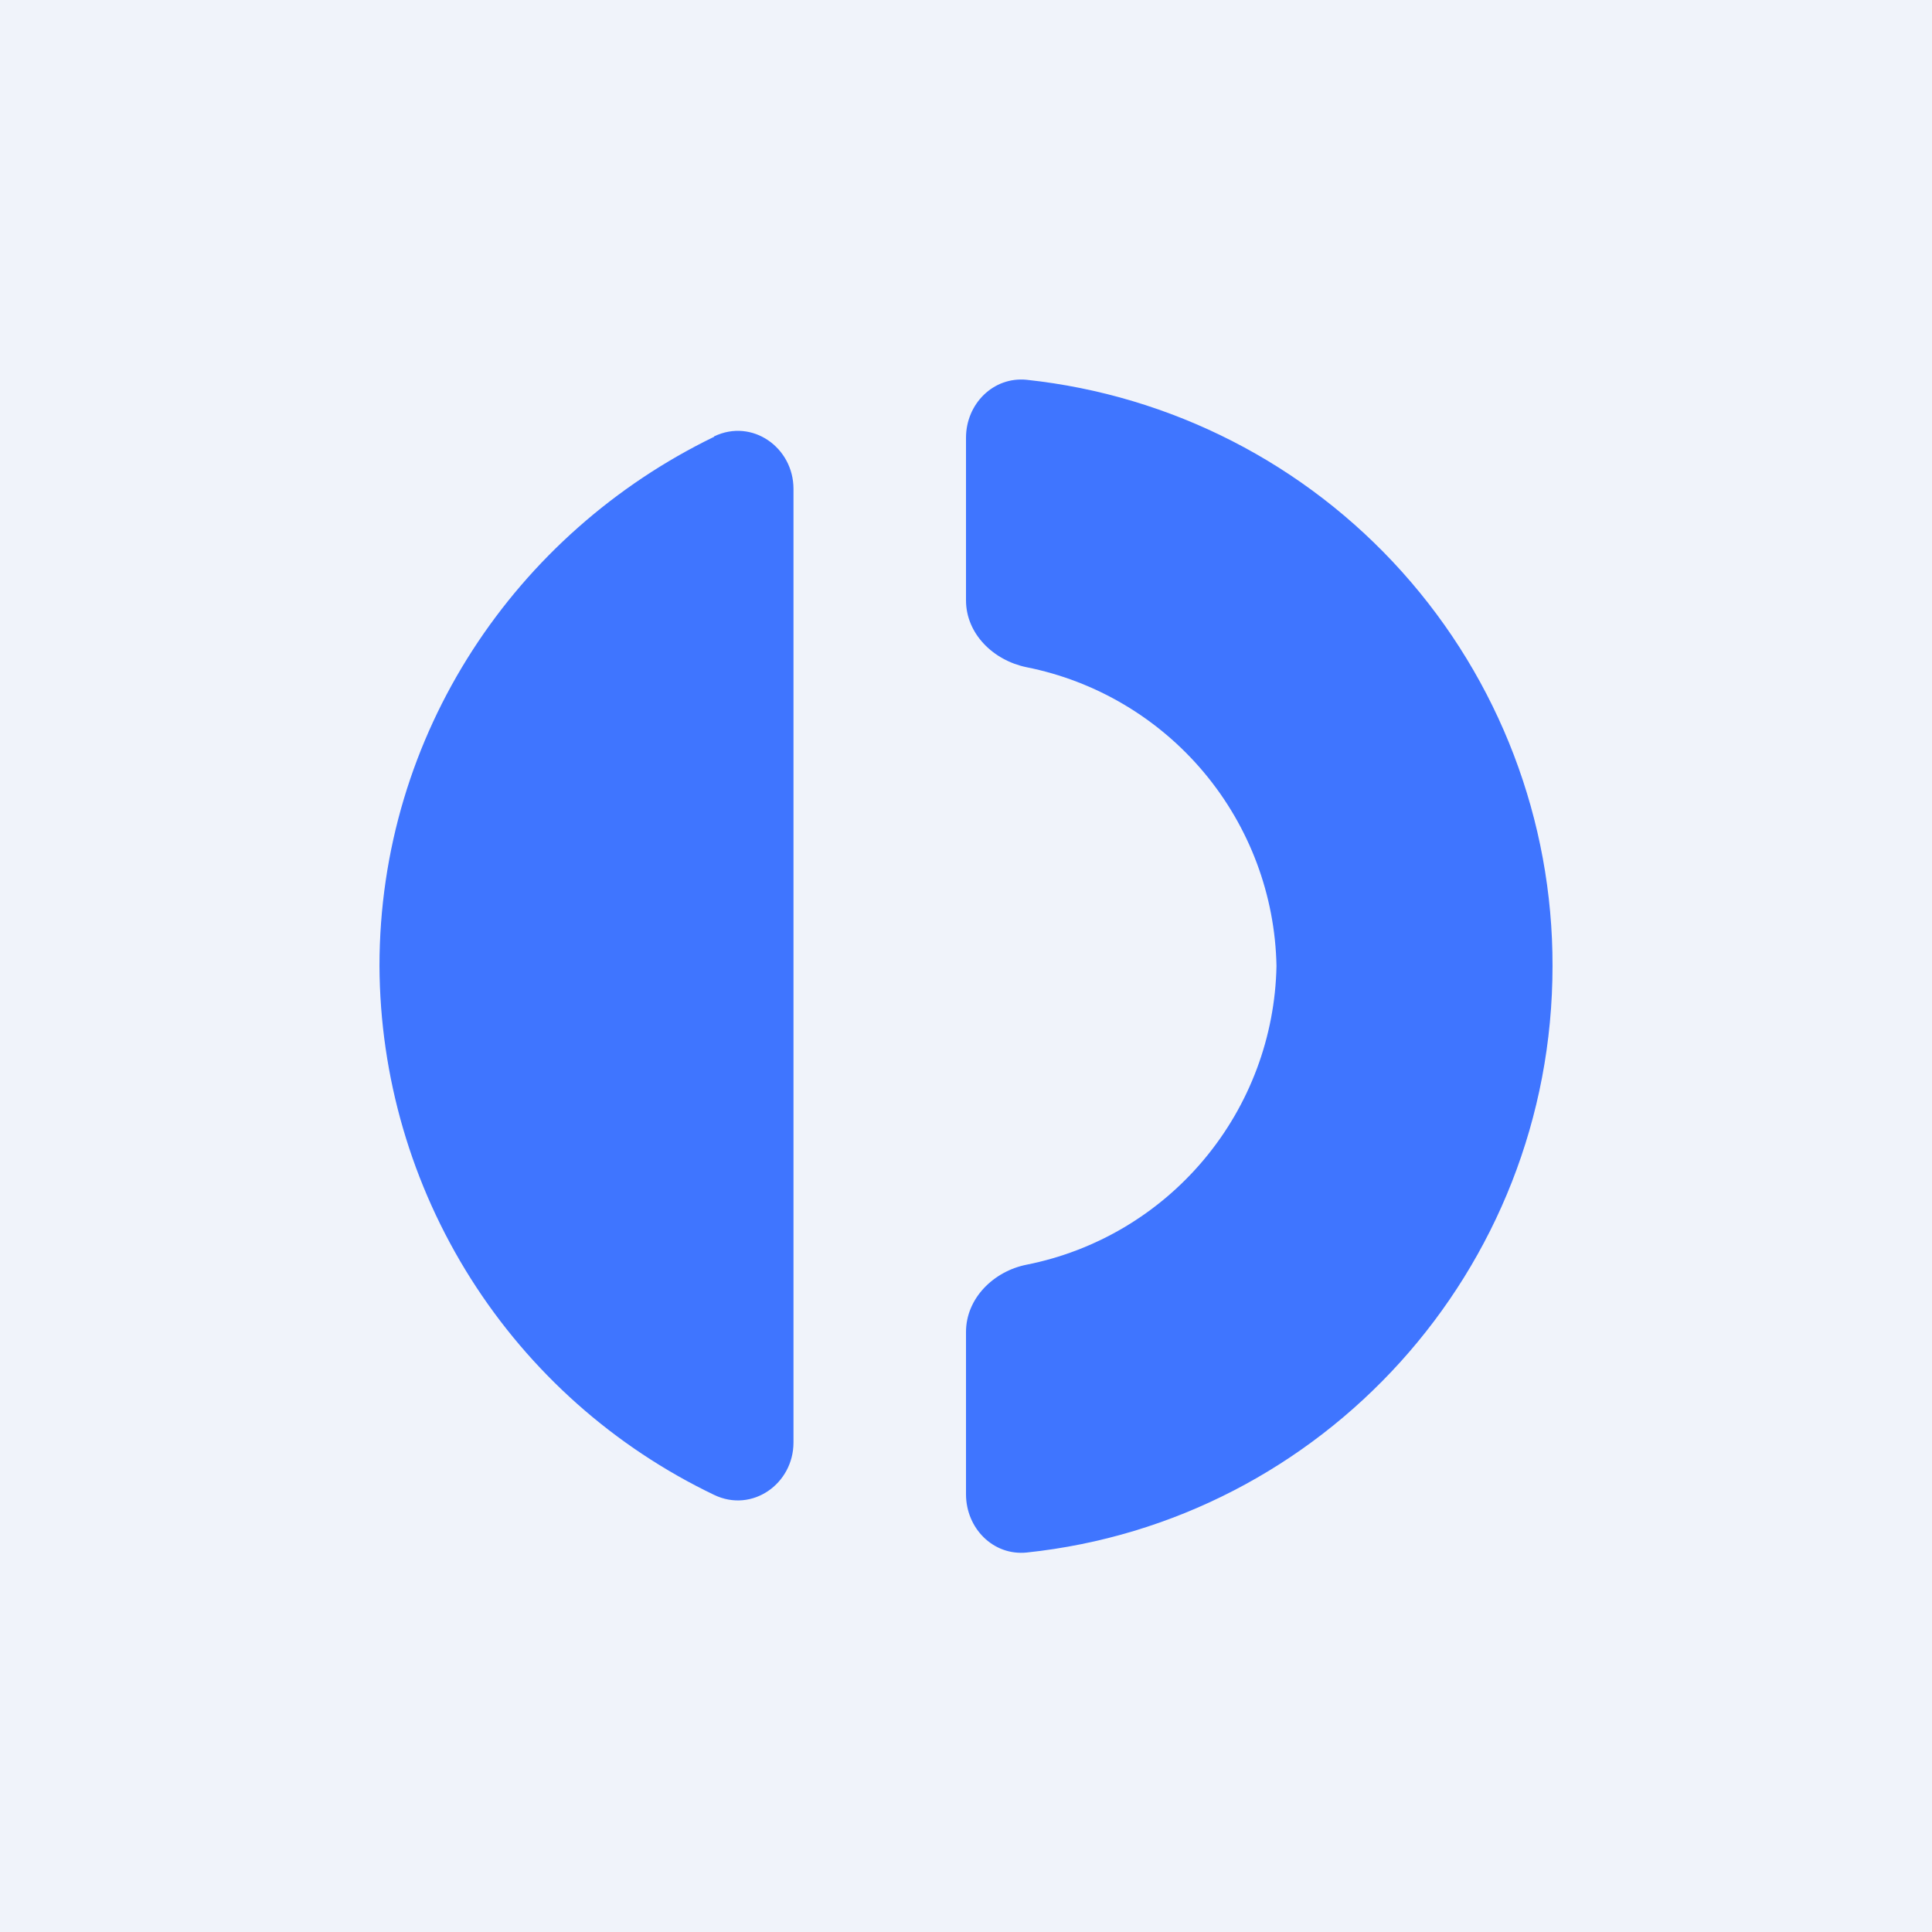 <svg width="24" height="24" viewBox="0 0 24 24" fill="none" xmlns="http://www.w3.org/2000/svg">
<rect x="0" y="0" width="24" height="24" fill="#333333" stroke="none"/>
<g clip-path="url(#clip0_31_11837)">
<path d="M0 0H24V24H0V0Z" fill="#F0F3FA"/>
<path d="M12.754 19.286C12.339 19.328 12 18.986 12 18.561V16.547C12 16.127 12.343 15.793 12.75 15.711C13.614 15.54 14.392 15.078 14.957 14.403C15.522 13.728 15.84 12.88 15.857 12C15.84 11.12 15.522 10.272 14.957 9.597C14.392 8.922 13.614 8.46 12.75 8.288C12.339 8.203 12 7.873 12 7.457V5.438C12 5.018 12.339 4.676 12.754 4.718C14.55 4.91 16.212 5.76 17.418 7.105C18.624 8.45 19.29 10.194 19.286 12C19.286 15.789 16.423 18.9 12.754 19.286ZM8.871 5.421C9.343 5.194 9.857 5.558 9.857 6.073V17.919C9.857 18.433 9.343 18.797 8.871 18.57C7.631 17.976 6.583 17.045 5.848 15.883C5.113 14.721 4.72 13.375 4.714 12C4.714 9.116 6.407 6.621 8.871 5.426V5.421Z" fill="#3F75FF"/>
</g>
<defs>
<clipPath id="clip0_31_11837">
<rect width="24" height="24" fill="white"/>
</clipPath>
</defs>
</svg>
